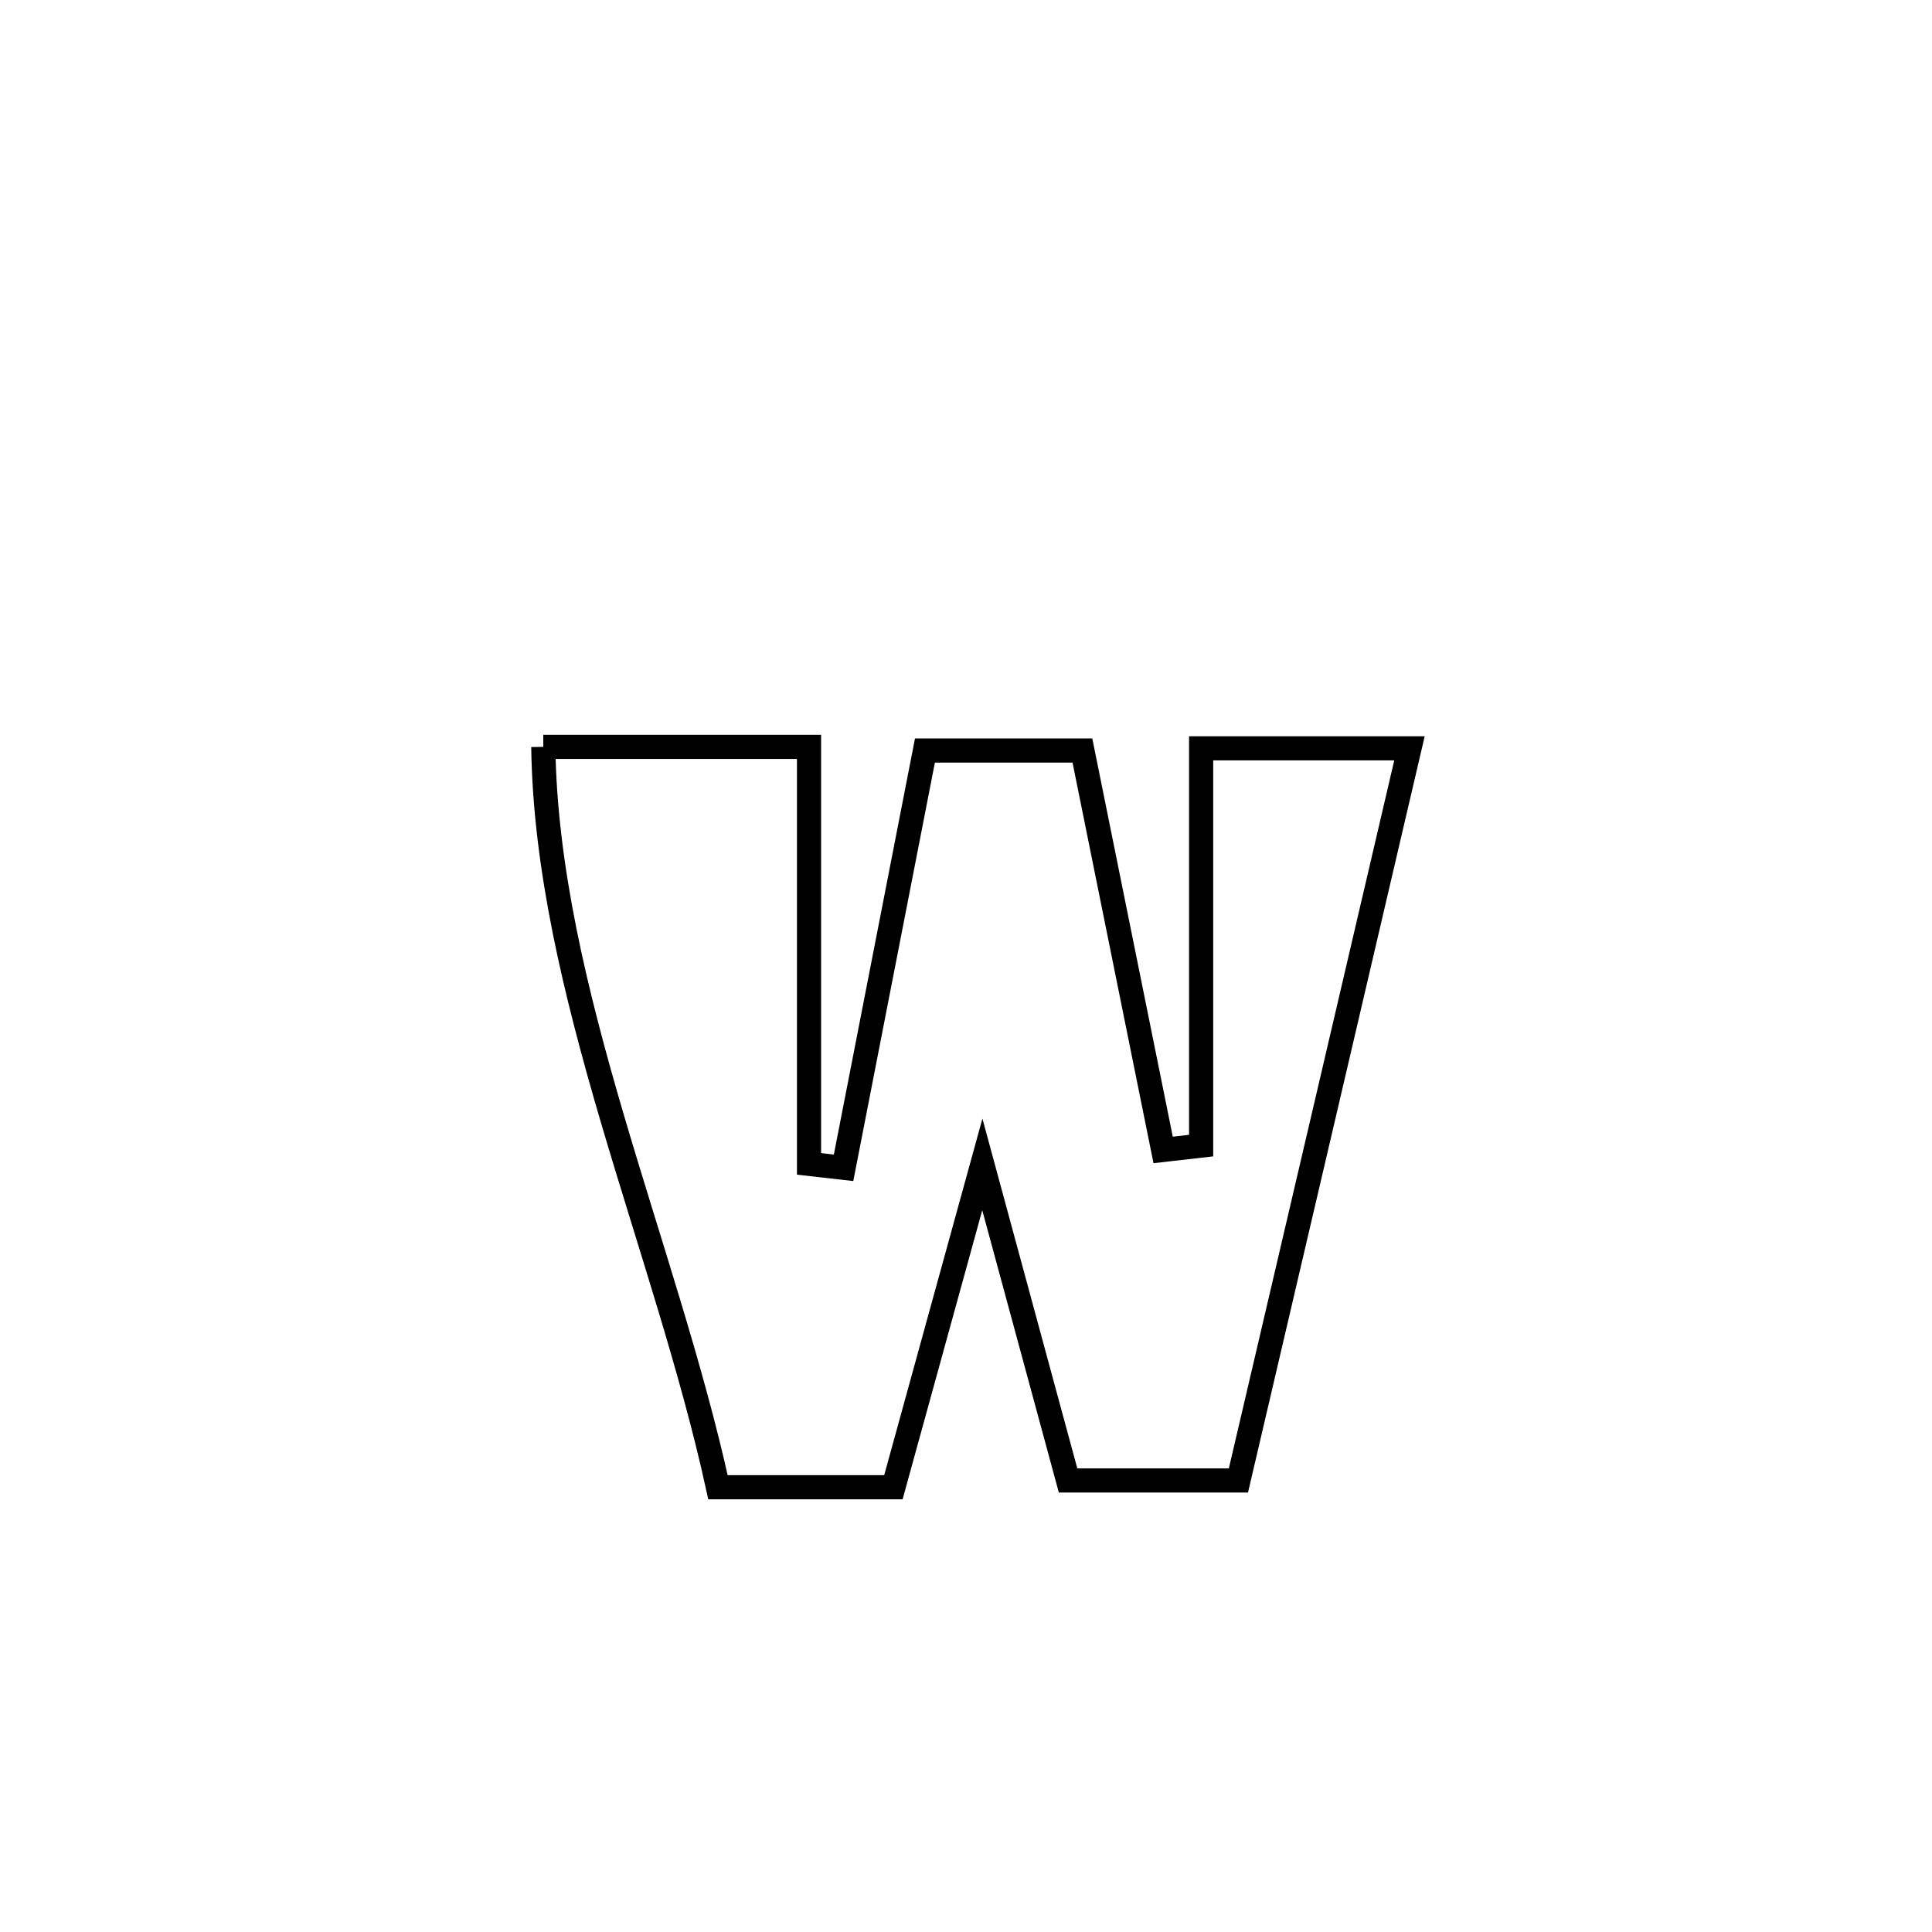 <svg xmlns="http://www.w3.org/2000/svg" viewBox="0.0 0.0 24.0 24.0" height="200px" width="200px"><path fill="none" stroke="black" stroke-width=".3" stroke-opacity="1.0"  filling="0" d="M6.749 9.278 L6.749 9.278 C7.849 9.278 8.95 9.278 10.05 9.278 L10.05 9.278 C10.05 11.005 10.05 12.731 10.05 14.458 L10.05 14.458 C10.193 14.474 10.336 14.491 10.479 14.507 L10.479 14.507 C10.816 12.779 11.153 11.051 11.49 9.323 L11.49 9.323 C12.142 9.323 12.794 9.323 13.446 9.323 L13.446 9.323 C13.78 10.977 14.115 12.631 14.449 14.285 L14.449 14.285 C14.606 14.267 14.764 14.249 14.921 14.231 L14.921 14.231 C14.921 12.586 14.921 10.941 14.921 9.296 L14.921 9.296 C15.784 9.296 16.646 9.296 17.509 9.296 L17.509 9.296 C17.155 10.812 16.801 12.328 16.447 13.844 C16.092 15.36 15.738 16.876 15.384 18.391 L15.384 18.391 C14.679 18.391 13.973 18.391 13.268 18.391 L13.268 18.391 C12.913 17.083 12.558 15.774 12.203 14.465 L12.203 14.465 C11.835 15.802 11.466 17.139 11.098 18.475 L11.098 18.475 C11.092 18.475 8.923 18.475 8.919 18.475 L8.919 18.475 C8.592 16.984 8.06 15.436 7.604 13.886 C7.149 12.336 6.77 10.782 6.749 9.278 L6.749 9.278"></path></svg>